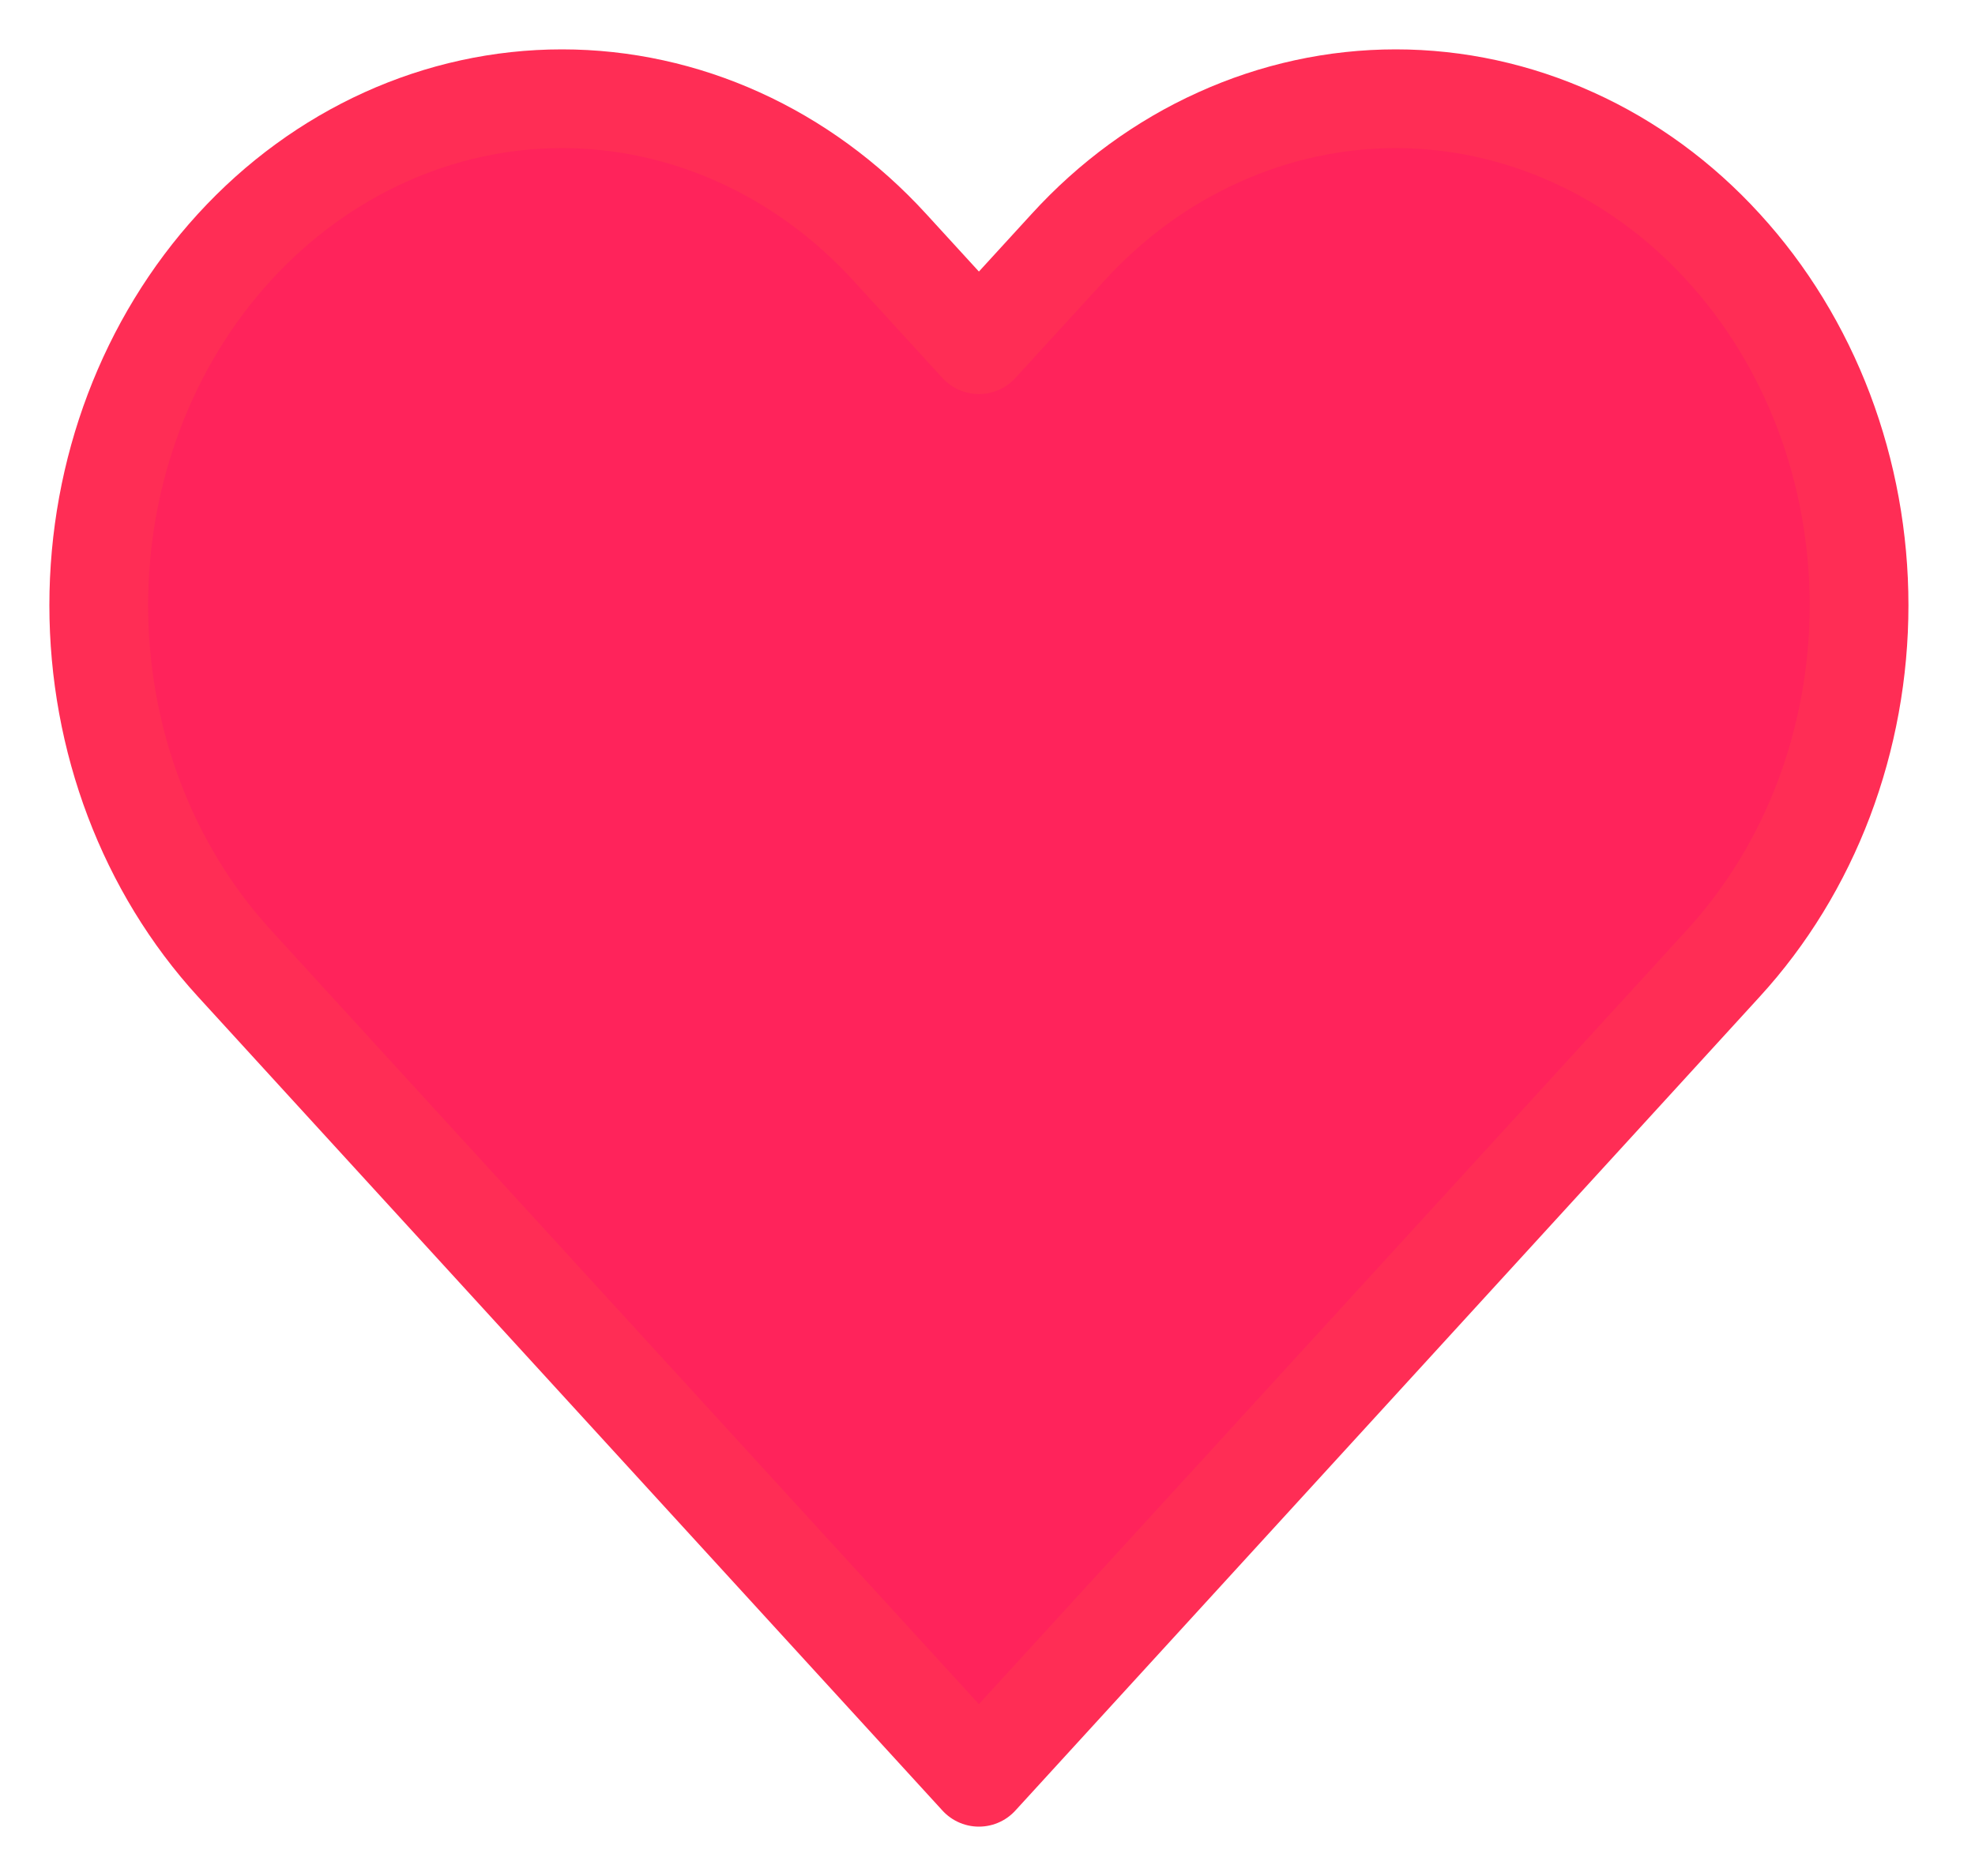 <svg width="20" height="19" viewBox="0 0 20 19" fill="none" xmlns="http://www.w3.org/2000/svg">
<path d="M17.451 2.503C17.016 2.026 16.499 1.648 15.929 1.391C15.36 1.133 14.75 1 14.134 1C13.518 1 12.908 1.133 12.339 1.391C11.769 1.648 11.252 2.026 10.817 2.503L9.913 3.491L9.009 2.503C8.129 1.541 6.936 1 5.691 1C4.447 1 3.254 1.541 2.374 2.503C1.494 3.465 1 4.77 1 6.13C1 7.491 1.494 8.795 2.374 9.757L3.278 10.746L9.913 18L16.547 10.746L17.451 9.757C17.887 9.281 18.233 8.716 18.469 8.093C18.704 7.471 18.826 6.804 18.826 6.13C18.826 5.456 18.704 4.789 18.469 4.167C18.233 3.545 17.887 2.979 17.451 2.503Z" fill="#FF235B" stroke="#FF2D55" stroke-linecap="round" stroke-linejoin="round"/>
</svg>
